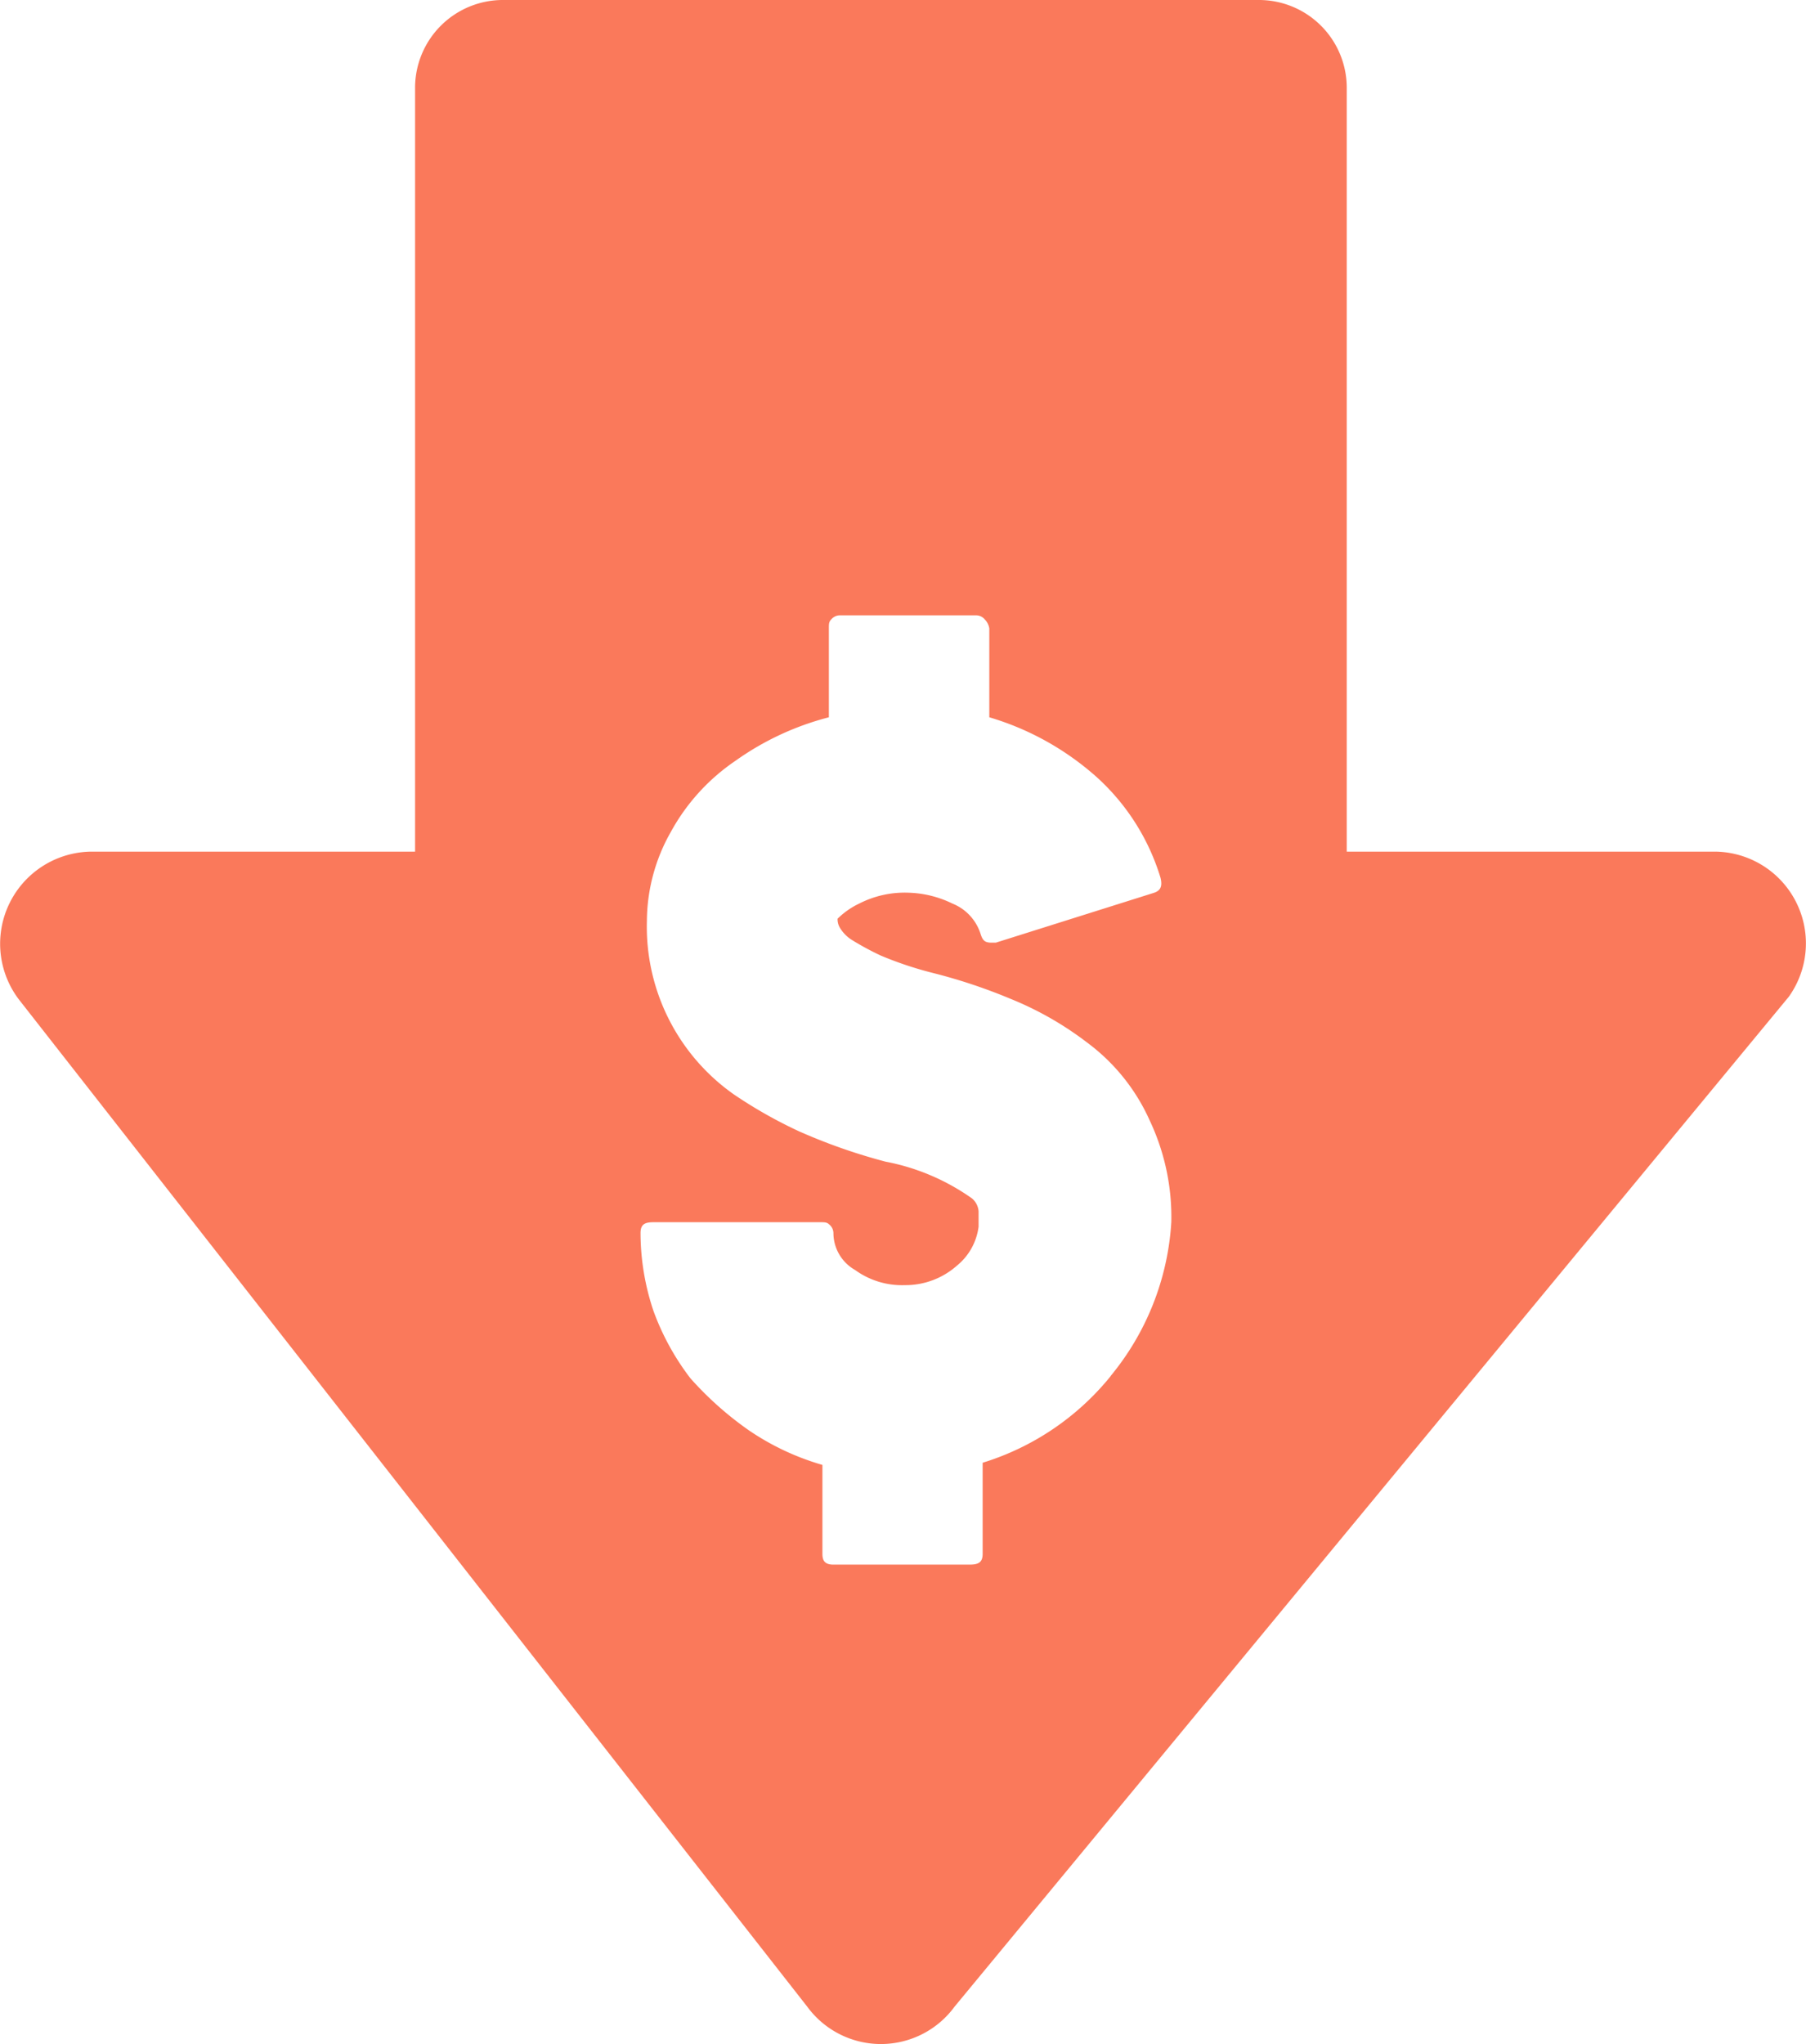 <svg xmlns="http://www.w3.org/2000/svg" width="61.858" height="70" viewBox="0 0 61.858 70">
  <g id="noun_low_price_658723" data-name="noun_low price_658723" transform="translate(-247.406 -161.9)">
    <g id="Group_142" data-name="Group 142" transform="translate(247.406 161.9)">
      <g id="Group_141" data-name="Group 141" transform="translate(0 0)">
        <path id="Path_205" data-name="Path 205" d="M70.187,32.065H57.571V5.943A3.009,3.009,0,0,0,54.528,2.9H28.7A3.009,3.009,0,0,0,25.66,5.943V32.065H14.6a3.155,3.155,0,0,0-2.523,5.046L39.092,71.62a3.127,3.127,0,0,0,5.046,0L72.71,37.037A3.142,3.142,0,0,0,70.187,32.065Zm-20.7,17.959A9.075,9.075,0,0,1,45.1,52.993V56.11c0,.3-.148.371-.445.371H39.983c-.3,0-.371-.148-.371-.371V53.067a8.8,8.8,0,0,1-2.523-1.187,11.472,11.472,0,0,1-2-1.781,8.658,8.658,0,0,1-1.262-2.3,8.4,8.4,0,0,1-.445-2.672c0-.3.148-.371.445-.371h5.714c.148,0,.223,0,.3.074a.386.386,0,0,1,.148.3,1.458,1.458,0,0,0,.742,1.262,2.739,2.739,0,0,0,1.707.519,2.659,2.659,0,0,0,1.781-.668,2.052,2.052,0,0,0,.742-1.336v-.519a.641.641,0,0,0-.223-.445,7.562,7.562,0,0,0-2.968-1.262A19.572,19.572,0,0,1,38.8,41.638a15.861,15.861,0,0,1-2.226-1.262A7.021,7.021,0,0,1,33.6,34.44a6.225,6.225,0,0,1,.816-3.043,7,7,0,0,1,2.226-2.449,9.674,9.674,0,0,1,3.191-1.484V24.421c0-.148,0-.223.074-.3a.386.386,0,0,1,.3-.148H44.88a.386.386,0,0,1,.3.148.563.563,0,0,1,.148.3v3.043a9.618,9.618,0,0,1,3.711,2.078,7.638,7.638,0,0,1,2.152,3.414c.074.3,0,.445-.223.519l-5.417,1.707H45.4c-.223,0-.3-.074-.371-.3a1.659,1.659,0,0,0-.965-1.039,3.65,3.65,0,0,0-1.484-.371,3.426,3.426,0,0,0-1.707.371,2.709,2.709,0,0,0-.742.519.561.561,0,0,0,.074.3,1.26,1.26,0,0,0,.445.445,9.711,9.711,0,0,0,.965.519,12.375,12.375,0,0,0,1.781.594,18.8,18.8,0,0,1,2.672.891,11.225,11.225,0,0,1,2.6,1.484,6.749,6.749,0,0,1,2.152,2.672,7.745,7.745,0,0,1,.742,3.488A9.144,9.144,0,0,1,49.482,50.024Z" transform="translate(-11.443 -2.9)" fill="#fa795b"/>
      </g>
    </g>
  </g>
</svg>
